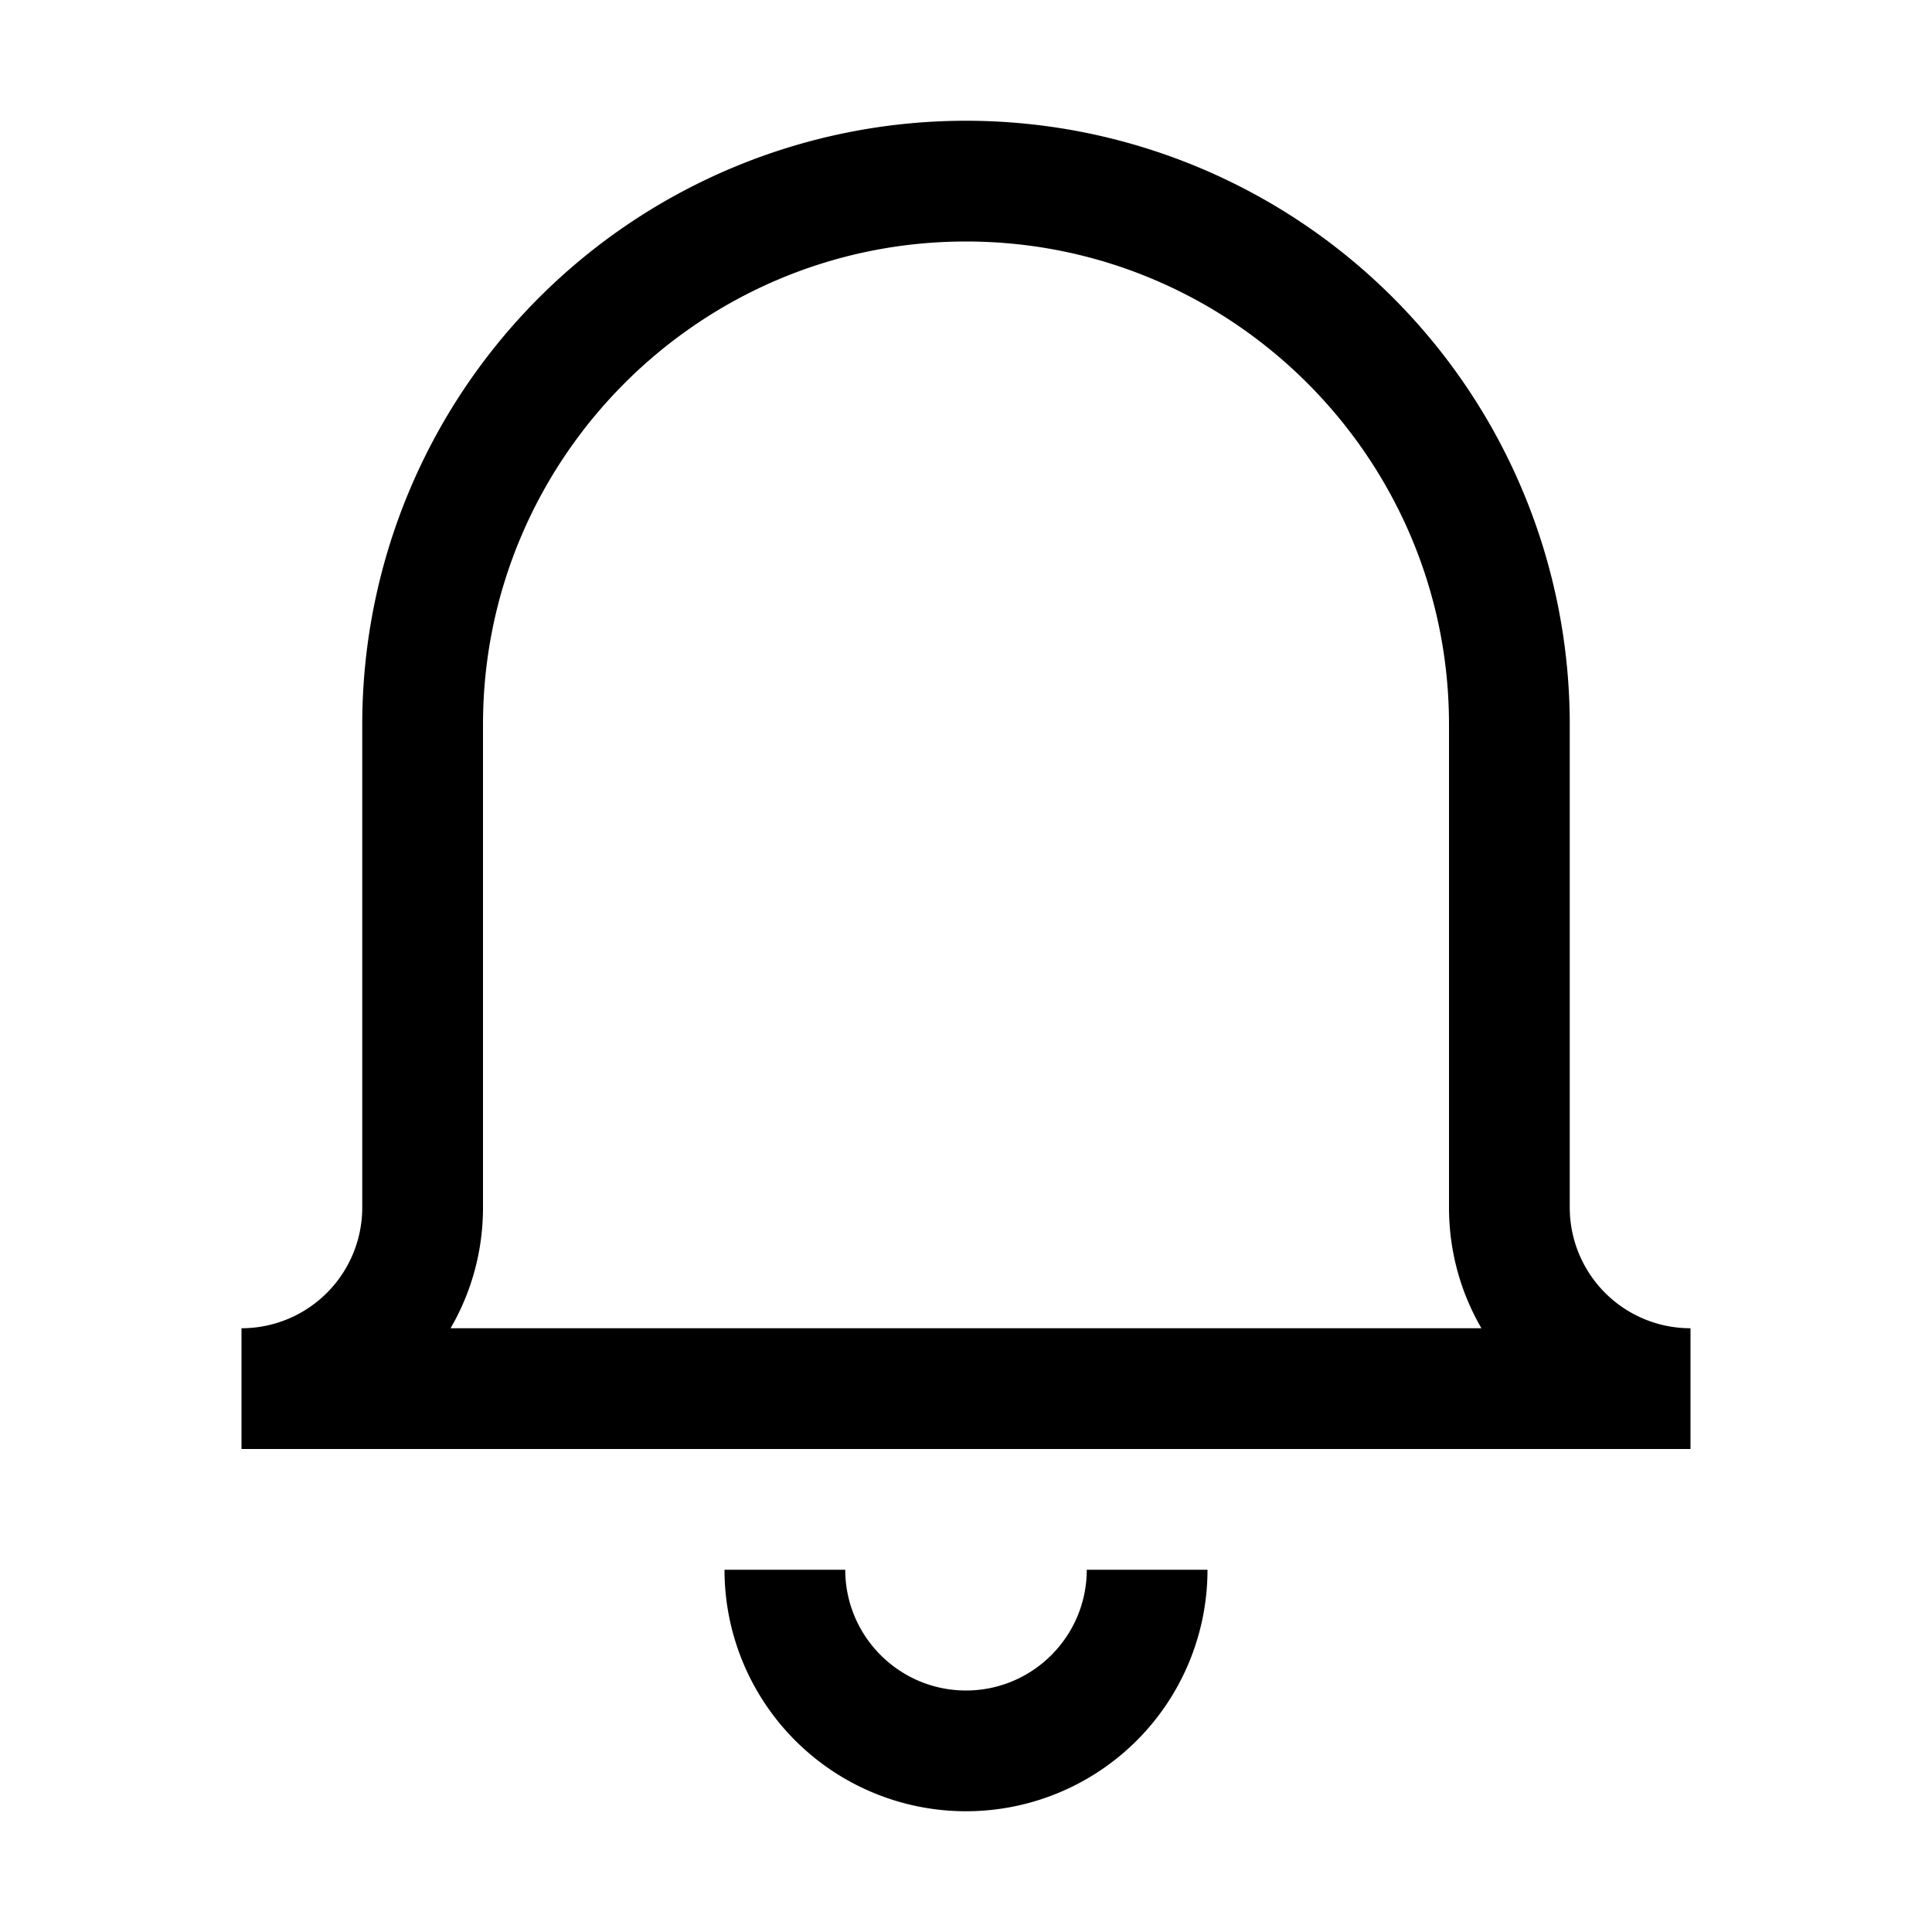 <svg width="24" height="24" fill="none" xmlns="http://www.w3.org/2000/svg"><path fill-rule="evenodd" clip-rule="evenodd" d="M12 21c-.828 0-1.5-.673-1.5-1.5H9a3 3 0 0 0 6 0h-1.5c0 .827-.672 1.5-1.5 1.5zm-6.403-4.5c.257-.442.403-.954.403-1.5V9c0-3.308 2.692-6 6-6s6 2.692 6 6v6c0 .546.146 1.058.403 1.5H5.597zM19.5 15V9a7.5 7.5 0 1 0-15 0v6A1.5 1.5 0 0 1 3 16.5V18h18v-1.5a1.5 1.5 0 0 1-1.5-1.5z" fill="#000"/></svg>